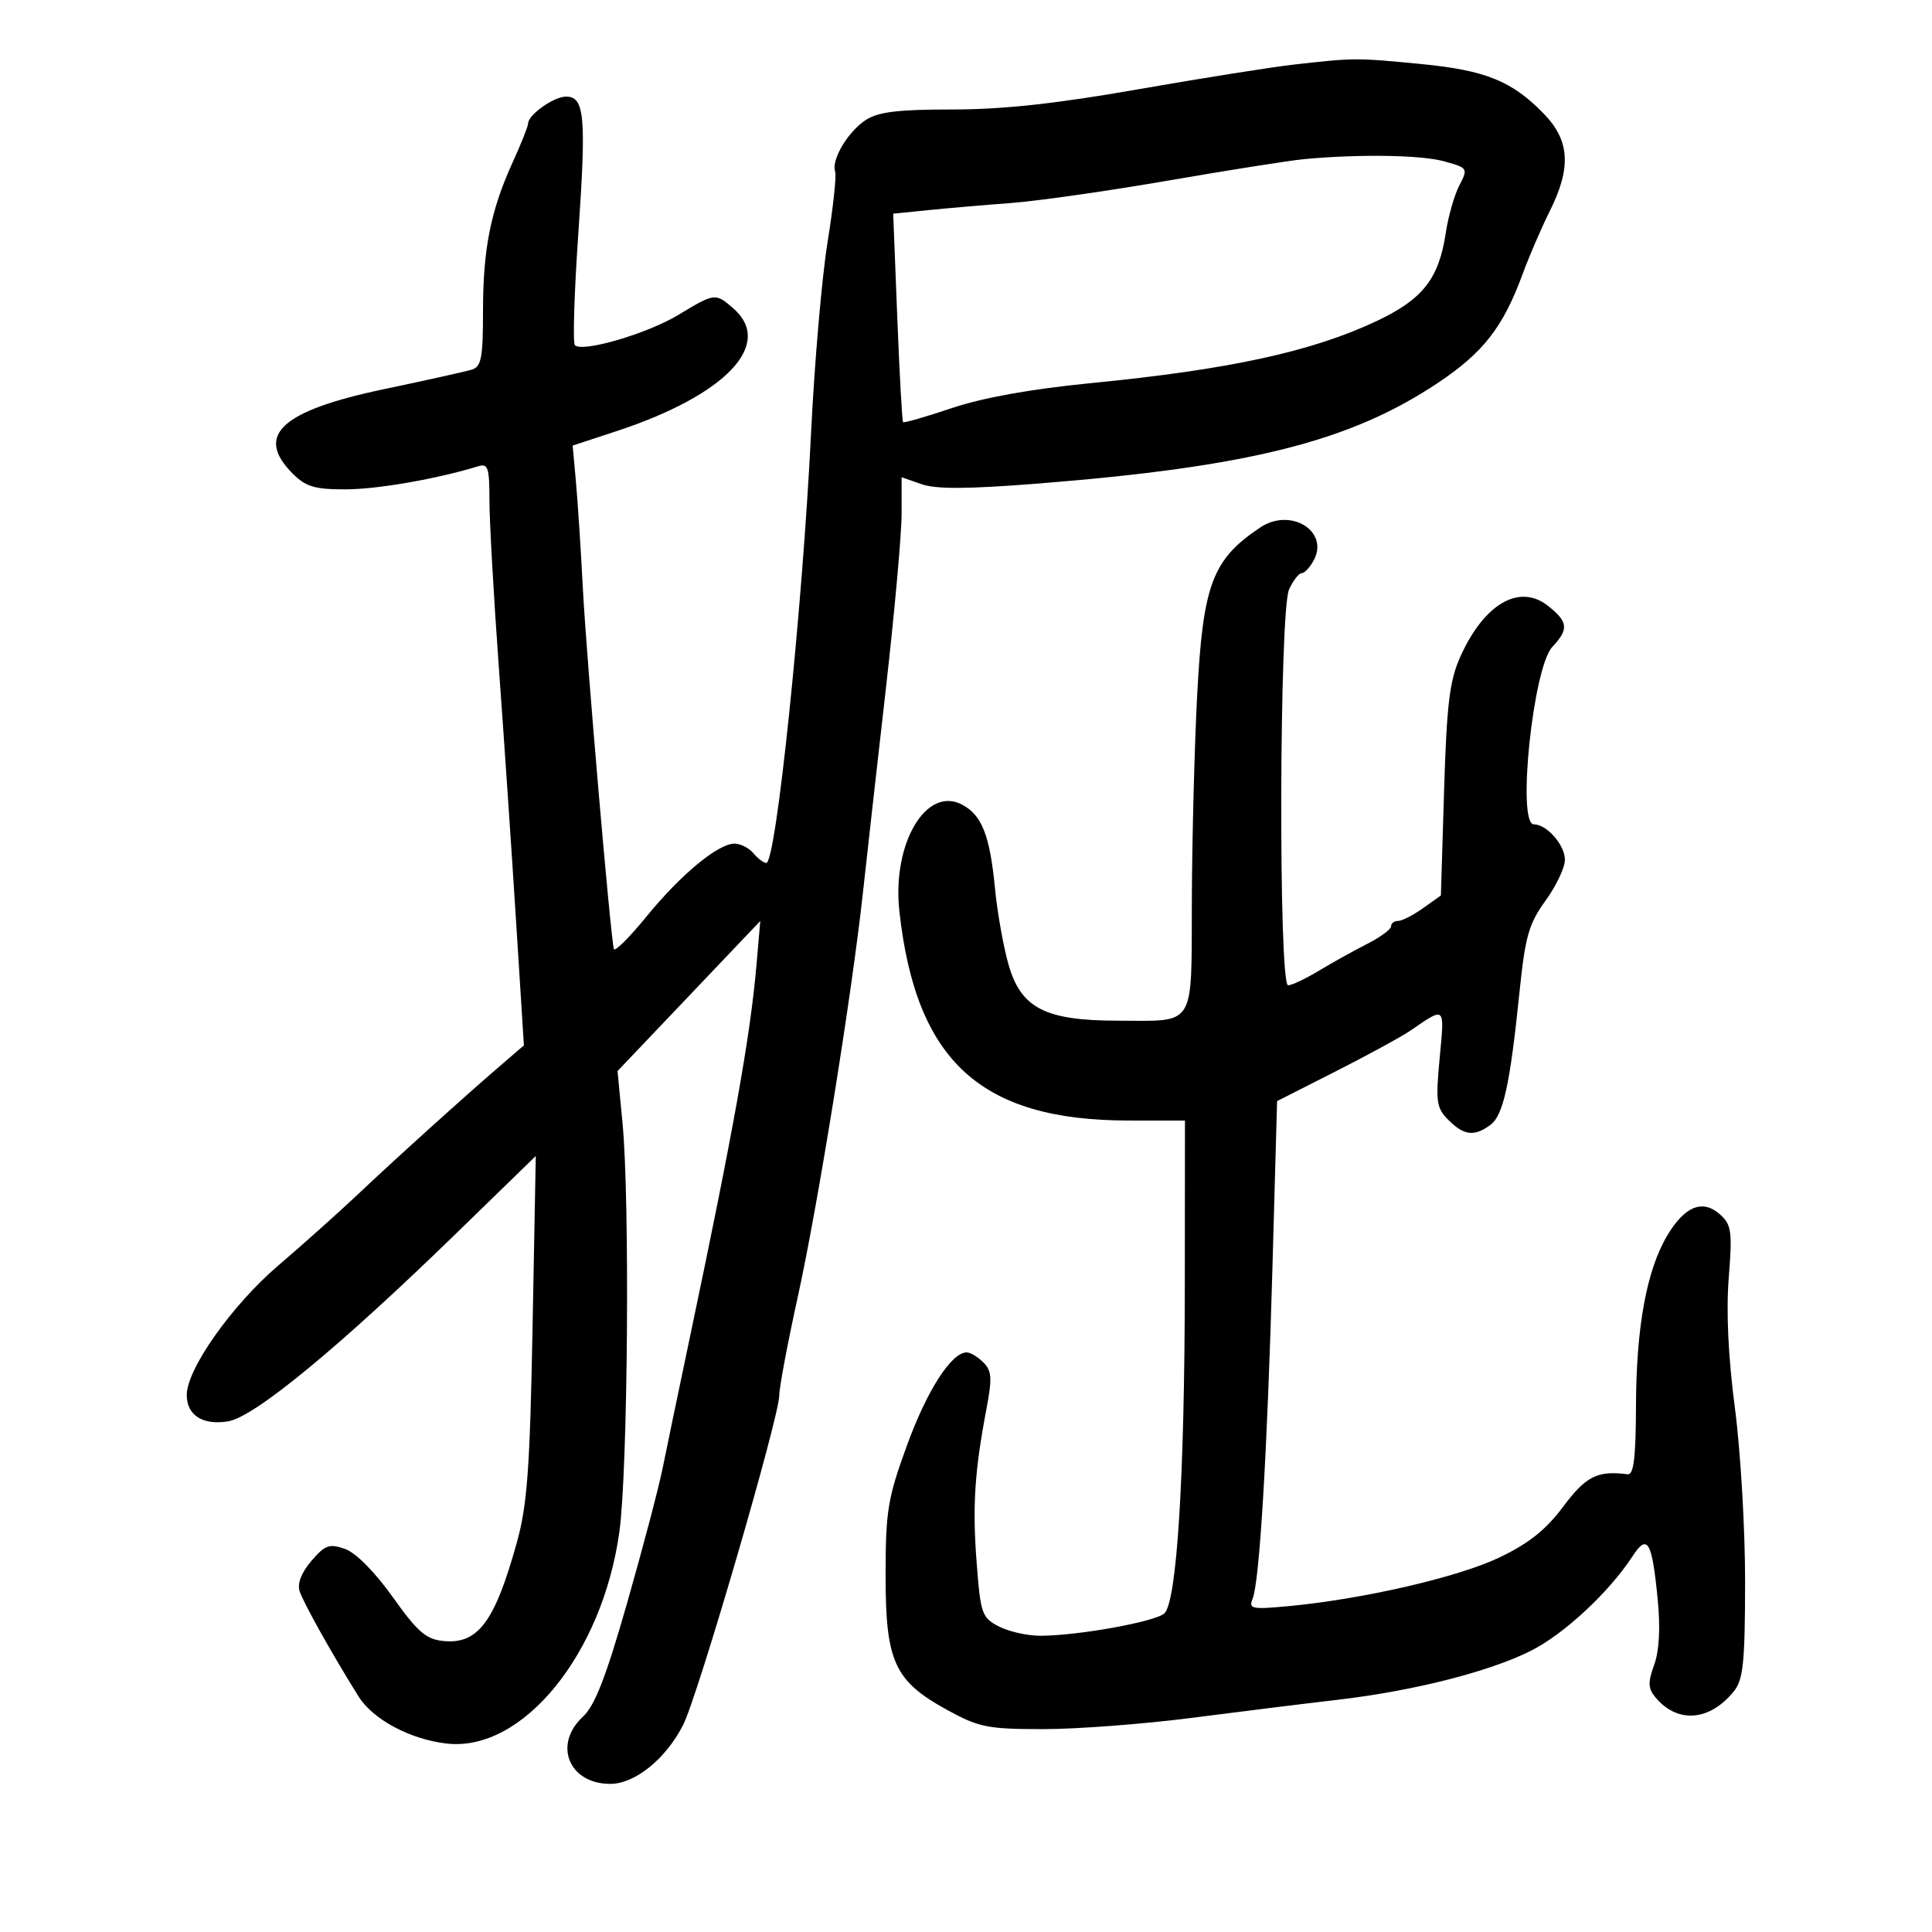 <svg xmlns="http://www.w3.org/2000/svg" width="300" height="300" viewBox="0 0 300 300" version="1.1">
	<path d="M 201 10.017 C 197.425 10.419, 186.482 12.156, 176.682 13.875 C 163.983 16.102, 155.714 17, 147.897 17 C 139.393 17, 136.364 17.370, 134.414 18.648 C 131.645 20.463, 129.043 24.855, 129.683 26.636 C 129.907 27.261, 129.374 32.211, 128.498 37.636 C 127.622 43.061, 126.477 56.275, 125.953 67 C 124.607 94.551, 120.509 134, 118.992 134 C 118.581 134, 117.685 133.325, 117 132.500 C 116.315 131.675, 114.990 131, 114.056 131 C 111.493 131, 105.700 135.803, 100.353 142.360 C 97.724 145.583, 95.461 147.833, 95.323 147.360 C 94.807 145.591, 91.063 102.080, 90.515 91.500 C 90.203 85.450, 89.716 77.955, 89.434 74.844 L 88.922 69.189 95.711 66.957 C 112.723 61.363, 120.260 53.429, 113.847 47.867 C 111.076 45.464, 111.007 45.473, 105.316 48.907 C 100.479 51.826, 90.433 54.766, 89.269 53.602 C 88.926 53.260, 89.167 45.447, 89.803 36.240 C 91.057 18.083, 90.780 15, 87.895 15 C 85.986 15, 82 17.836, 82 19.195 C 82 19.608, 80.919 22.320, 79.598 25.223 C 76.176 32.739, 75 38.663, 75 48.375 C 75 55.591, 74.737 56.946, 73.250 57.400 C 72.287 57.694, 66.144 59.060, 59.598 60.436 C 43.625 63.793, 39.513 67.604, 45.455 73.545 C 47.501 75.592, 48.873 75.998, 53.705 75.985 C 58.645 75.973, 67.863 74.365, 74.250 72.403 C 75.778 71.934, 76 72.604, 76 77.683 C 75.999 80.882, 76.653 92.500, 77.451 103.500 C 78.250 114.500, 79.454 132.236, 80.127 142.914 L 81.351 162.328 77.762 165.414 C 72.055 170.322, 61.269 180.064, 55.524 185.500 C 52.617 188.250, 47.080 193.200, 43.219 196.500 C 36.025 202.648, 29 212.581, 29 216.605 C 29 219.767, 31.474 221.347, 35.422 220.706 C 39.507 220.043, 52.649 209.213, 70.848 191.511 L 83.196 179.500 82.698 206 C 82.284 228.090, 81.878 233.665, 80.260 239.500 C 76.844 251.824, 74.229 255.342, 68.875 254.818 C 66.155 254.552, 64.858 253.431, 60.992 248 C 58.206 244.088, 55.254 241.110, 53.578 240.520 C 51.142 239.664, 50.486 239.896, 48.360 242.368 C 46.810 244.170, 46.144 245.879, 46.525 247.078 C 47.087 248.850, 51.596 256.905, 55.673 263.420 C 57.918 267.009, 63.708 270.100, 69.385 270.740 C 81.165 272.068, 93.572 256.824, 96.181 237.815 C 97.495 228.246, 97.815 186.394, 96.666 174.407 L 95.890 166.314 106.972 154.663 L 118.054 143.012 117.473 149.756 C 116.507 160.968, 113.914 175.434, 106.947 208.500 C 105.325 216.200, 103.499 224.975, 102.890 228 C 102.281 231.025, 99.803 240.426, 97.384 248.892 C 94.076 260.468, 92.367 264.857, 90.493 266.594 C 85.852 270.895, 88.351 277, 94.752 277 C 98.594 277, 103.381 273.134, 106.073 267.857 C 108.351 263.391, 121 220.032, 121 216.689 C 121 215.469, 122.296 208.578, 123.880 201.377 C 127.002 187.183, 132.261 154.532, 134.008 138.500 C 134.607 133, 136.200 118.825, 137.549 107 C 138.897 95.175, 140 82.936, 140 79.802 L 140 74.104 143.116 75.190 C 145.380 75.979, 150.366 75.947, 161.366 75.073 C 193.973 72.479, 209.595 68.553, 223.144 59.543 C 230.326 54.767, 233.382 50.854, 236.453 42.500 C 237.464 39.750, 239.351 35.377, 240.646 32.783 C 244.020 26.023, 243.762 21.821, 239.718 17.656 C 234.778 12.570, 230.672 10.910, 220.627 9.938 C 210.577 8.965, 210.322 8.966, 201 10.017 M 202.500 24.710 C 200.300 24.915, 190.850 26.406, 181.500 28.023 C 172.150 29.640, 161.125 31.215, 157 31.523 C 152.875 31.831, 147.069 32.331, 144.097 32.633 L 138.694 33.182 139.326 49.237 C 139.674 58.067, 140.080 65.411, 140.229 65.556 C 140.378 65.702, 143.808 64.711, 147.852 63.353 C 152.632 61.747, 160.154 60.399, 169.352 59.497 C 190.915 57.385, 203.759 54.592, 213.814 49.828 C 220.953 46.446, 223.432 43.275, 224.499 36.160 C 224.881 33.611, 225.826 30.304, 226.598 28.811 C 227.980 26.138, 227.943 26.078, 224.251 25.053 C 220.671 24.059, 211.090 23.908, 202.500 24.710 M 195.700 81.898 C 188.236 86.886, 186.791 90.733, 185.892 108 C 185.477 115.975, 185.107 130.277, 185.069 139.781 C 184.989 159.857, 185.825 158.506, 173.500 158.490 C 162.220 158.475, 158.475 156.517, 156.561 149.633 C 155.775 146.810, 154.851 141.575, 154.507 138 C 153.710 129.733, 152.486 126.598, 149.414 124.954 C 143.824 121.962, 138.494 131, 139.655 141.500 C 142.229 164.794, 152.298 173.986, 175.250 173.996 L 184 174 183.976 199.750 C 183.949 229.373, 182.739 248.738, 180.804 250.524 C 179.391 251.829, 167.337 254, 161.508 254 C 159.524 254, 156.641 253.349, 155.102 252.553 C 152.467 251.190, 152.265 250.611, 151.655 242.669 C 150.983 233.929, 151.326 228.529, 153.170 218.804 C 154.082 213.994, 154.009 212.866, 152.697 211.554 C 151.842 210.699, 150.679 210, 150.112 210 C 147.738 210, 143.955 215.880, 140.847 224.400 C 137.847 232.626, 137.527 234.556, 137.514 244.500 C 137.497 258.007, 138.856 261.003, 147.041 265.497 C 152.023 268.233, 153.329 268.495, 162 268.497 C 167.225 268.499, 177.575 267.715, 185 266.756 C 192.425 265.797, 202.571 264.540, 207.548 263.962 C 219.419 262.585, 231.239 259.595, 237.729 256.327 C 242.868 253.740, 249.851 247.245, 253.487 241.672 C 255.826 238.087, 256.518 239.263, 257.404 248.329 C 257.841 252.794, 257.652 256.321, 256.859 258.514 C 255.871 261.245, 255.903 262.179, 257.032 263.538 C 260.455 267.663, 265.454 267.292, 269.228 262.633 C 270.689 260.829, 270.959 258.209, 270.978 245.670 C 270.990 237.514, 270.280 225.364, 269.400 218.670 C 268.361 210.768, 268.023 203.673, 268.437 198.438 C 269.007 191.225, 268.867 190.190, 267.109 188.598 C 264.428 186.172, 261.642 187.260, 258.924 191.794 C 255.703 197.166, 254.075 205.992, 254.035 218.294 C 254.009 226.333, 253.681 229.046, 252.750 228.925 C 248.064 228.317, 246.264 229.218, 242.743 233.935 C 240.033 237.564, 237.397 239.663, 232.779 241.866 C 226.394 244.912, 211.650 248.314, 200.145 249.394 C 194.367 249.937, 193.854 249.833, 194.506 248.246 C 195.583 245.623, 196.783 225.560, 197.587 196.739 L 198.305 170.979 207.403 166.363 C 212.406 163.824, 217.625 160.978, 219 160.038 C 224.494 156.280, 224.318 156.116, 223.553 164.282 C 222.910 171.135, 223.039 172.039, 224.922 173.922 C 227.329 176.329, 228.910 176.517, 231.401 174.696 C 233.427 173.214, 234.462 168.520, 235.943 154.089 C 236.838 145.370, 237.382 143.455, 239.988 139.857 C 241.645 137.571, 243 134.712, 243 133.505 C 243 131.210, 240.184 128, 238.171 128 C 235.516 128, 238.050 103.640, 241.036 100.461 C 243.639 97.691, 243.516 96.551, 240.343 94.055 C 235.913 90.571, 230.423 93.779, 226.746 102 C 225.087 105.711, 224.646 109.354, 224.236 122.775 L 223.739 139.050 220.965 141.025 C 219.439 142.111, 217.698 143, 217.096 143 C 216.493 143, 216 143.379, 216 143.843 C 216 144.306, 214.313 145.543, 212.250 146.593 C 210.188 147.642, 206.821 149.512, 204.770 150.750 C 202.718 151.987, 200.581 153, 200.020 153 C 198.509 153, 198.642 94.881, 200.161 91.547 C 200.799 90.146, 201.683 89, 202.125 89 C 202.568 89, 203.411 88.100, 204 87 C 206.428 82.464, 200.399 78.758, 195.700 81.898" stroke="none" fill="black" fill-rule="evenodd"/>
</svg>